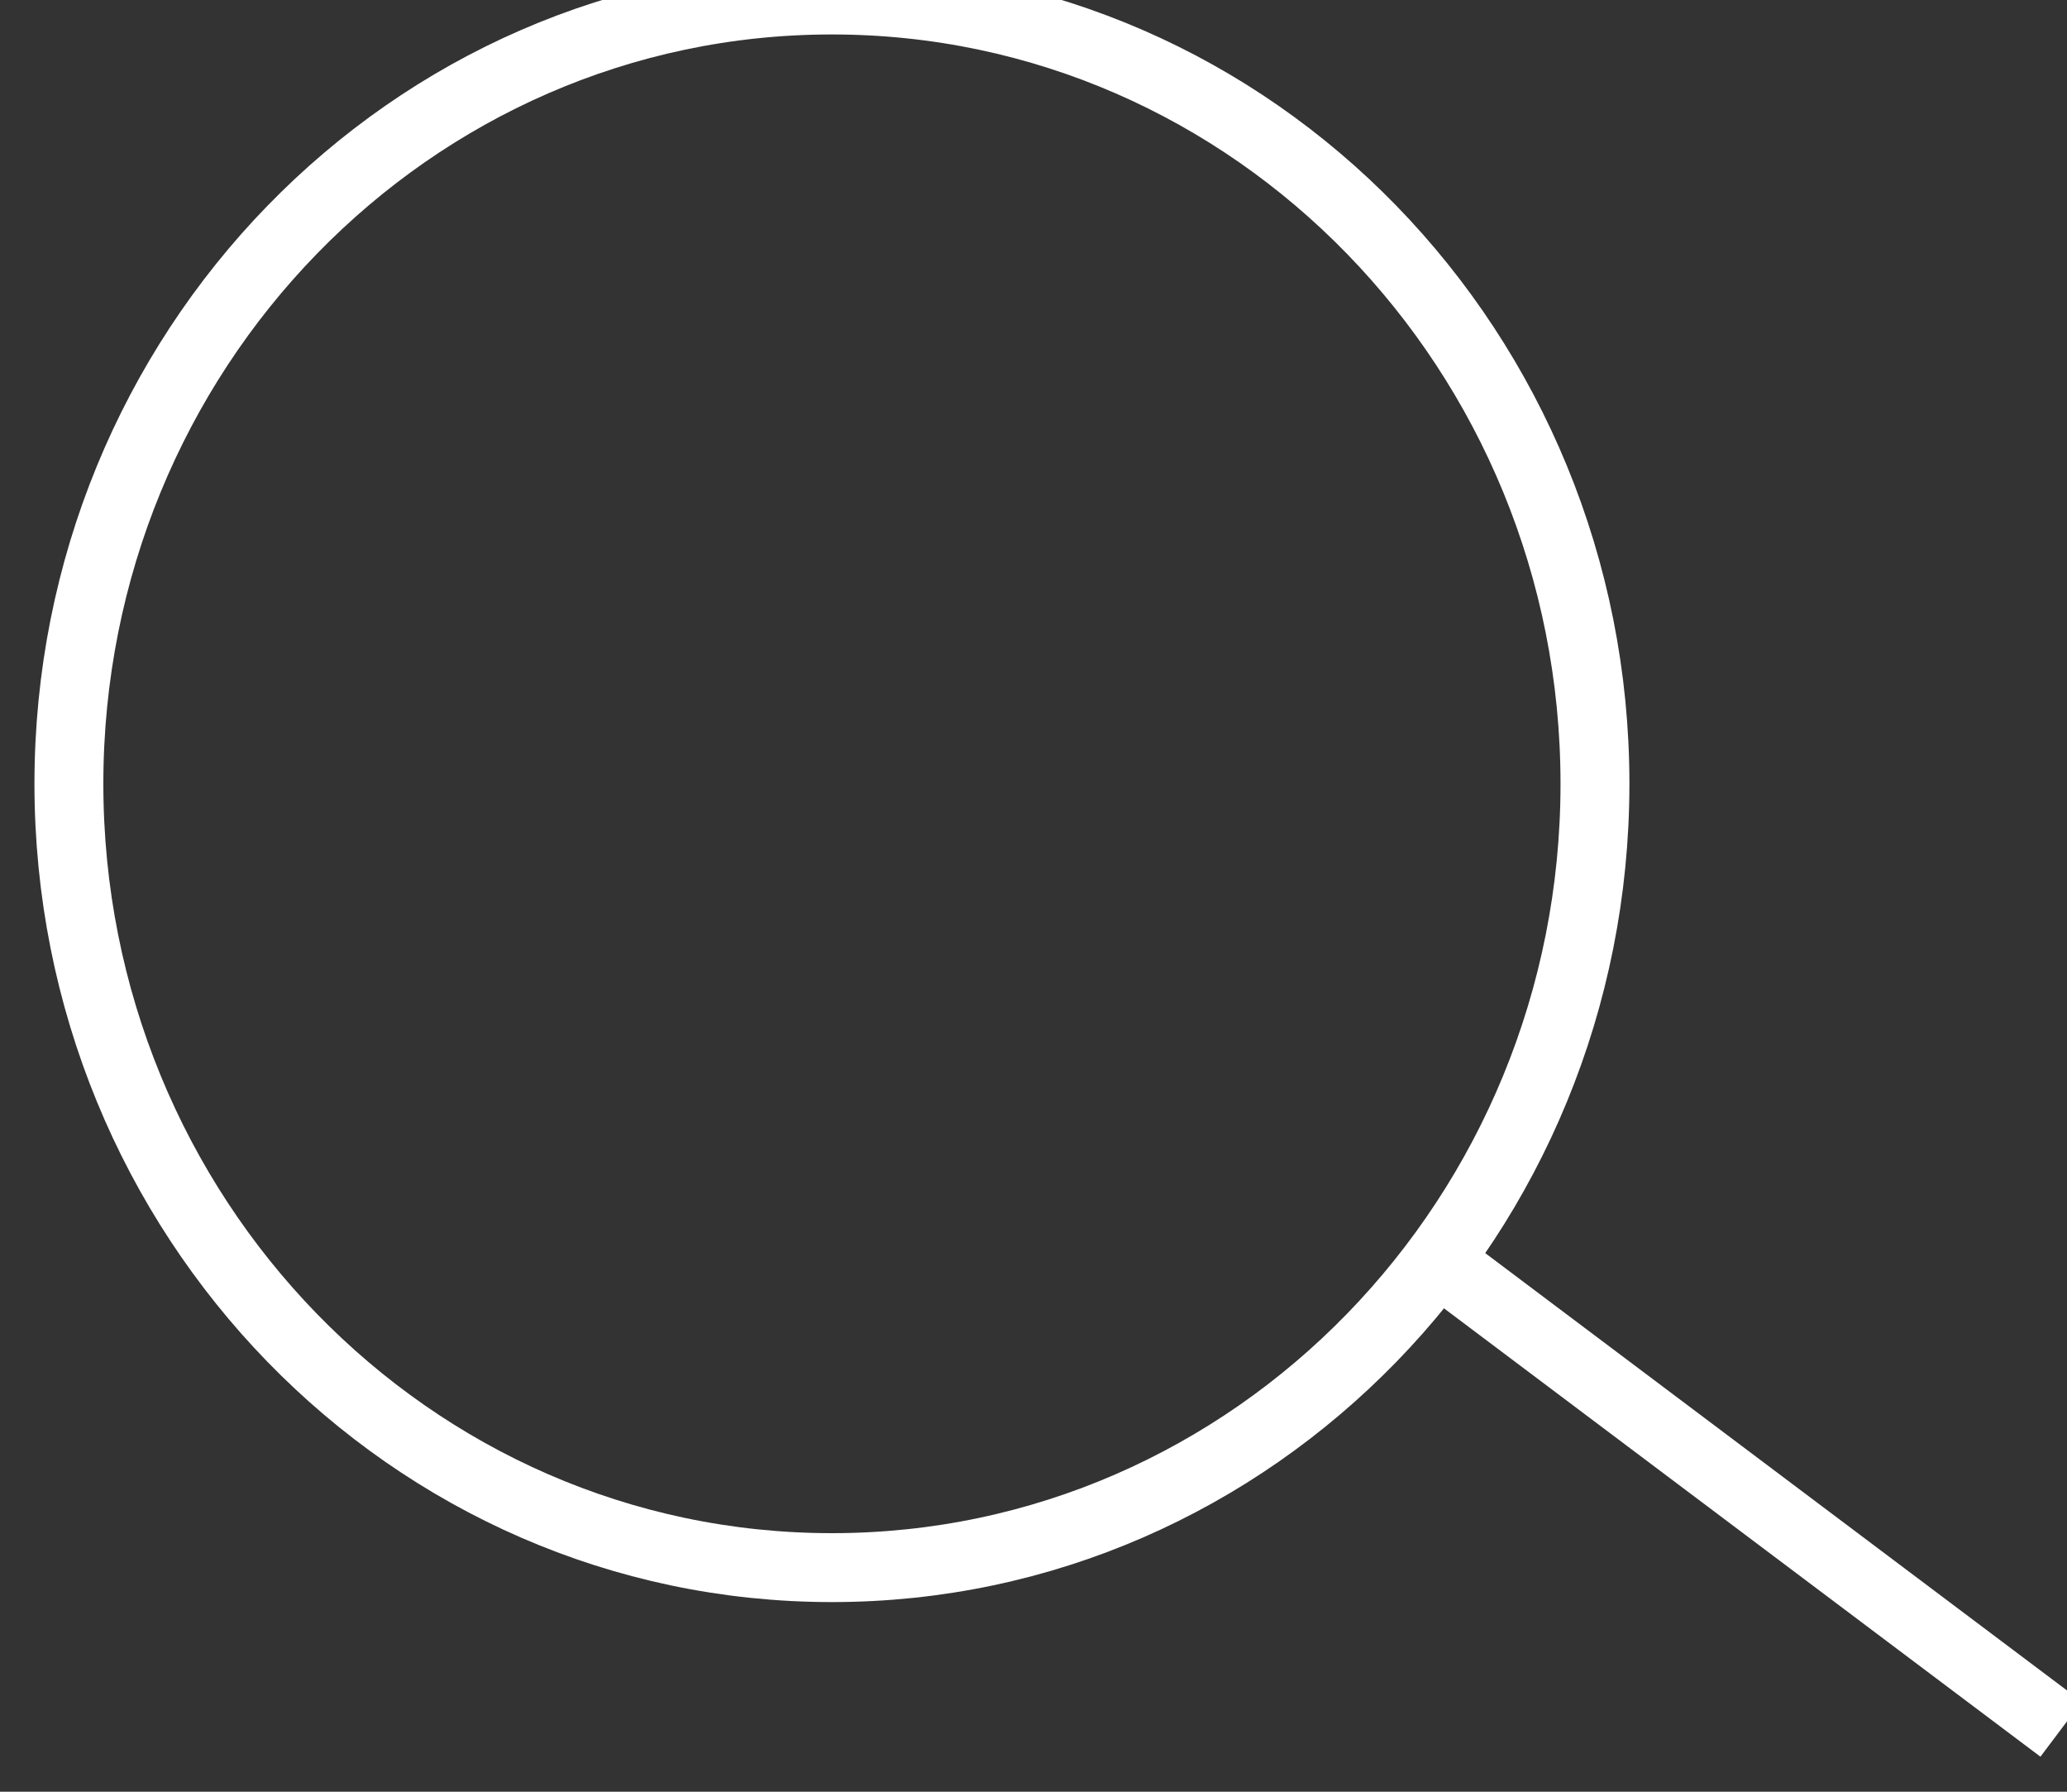 <svg width="30" height="26" viewBox="0 0 30 26" fill="none" xmlns="http://www.w3.org/2000/svg">
<rect x="0" y="0" width="30" height="26" fill="#333333" stroke="none"/>
<path d="M12.074 22.748C18.204 22.748 23.149 17.642 23.149 11.374C23.149 5.106 18.204 0 12.074 0C5.945 0 1 5.106 1 11.374C1 17.642 5.945 22.748 12.074 22.748Z" stroke="white"/>
<path d="M20.946 18.351L29.915 25.092" stroke="white"/>
</svg>
